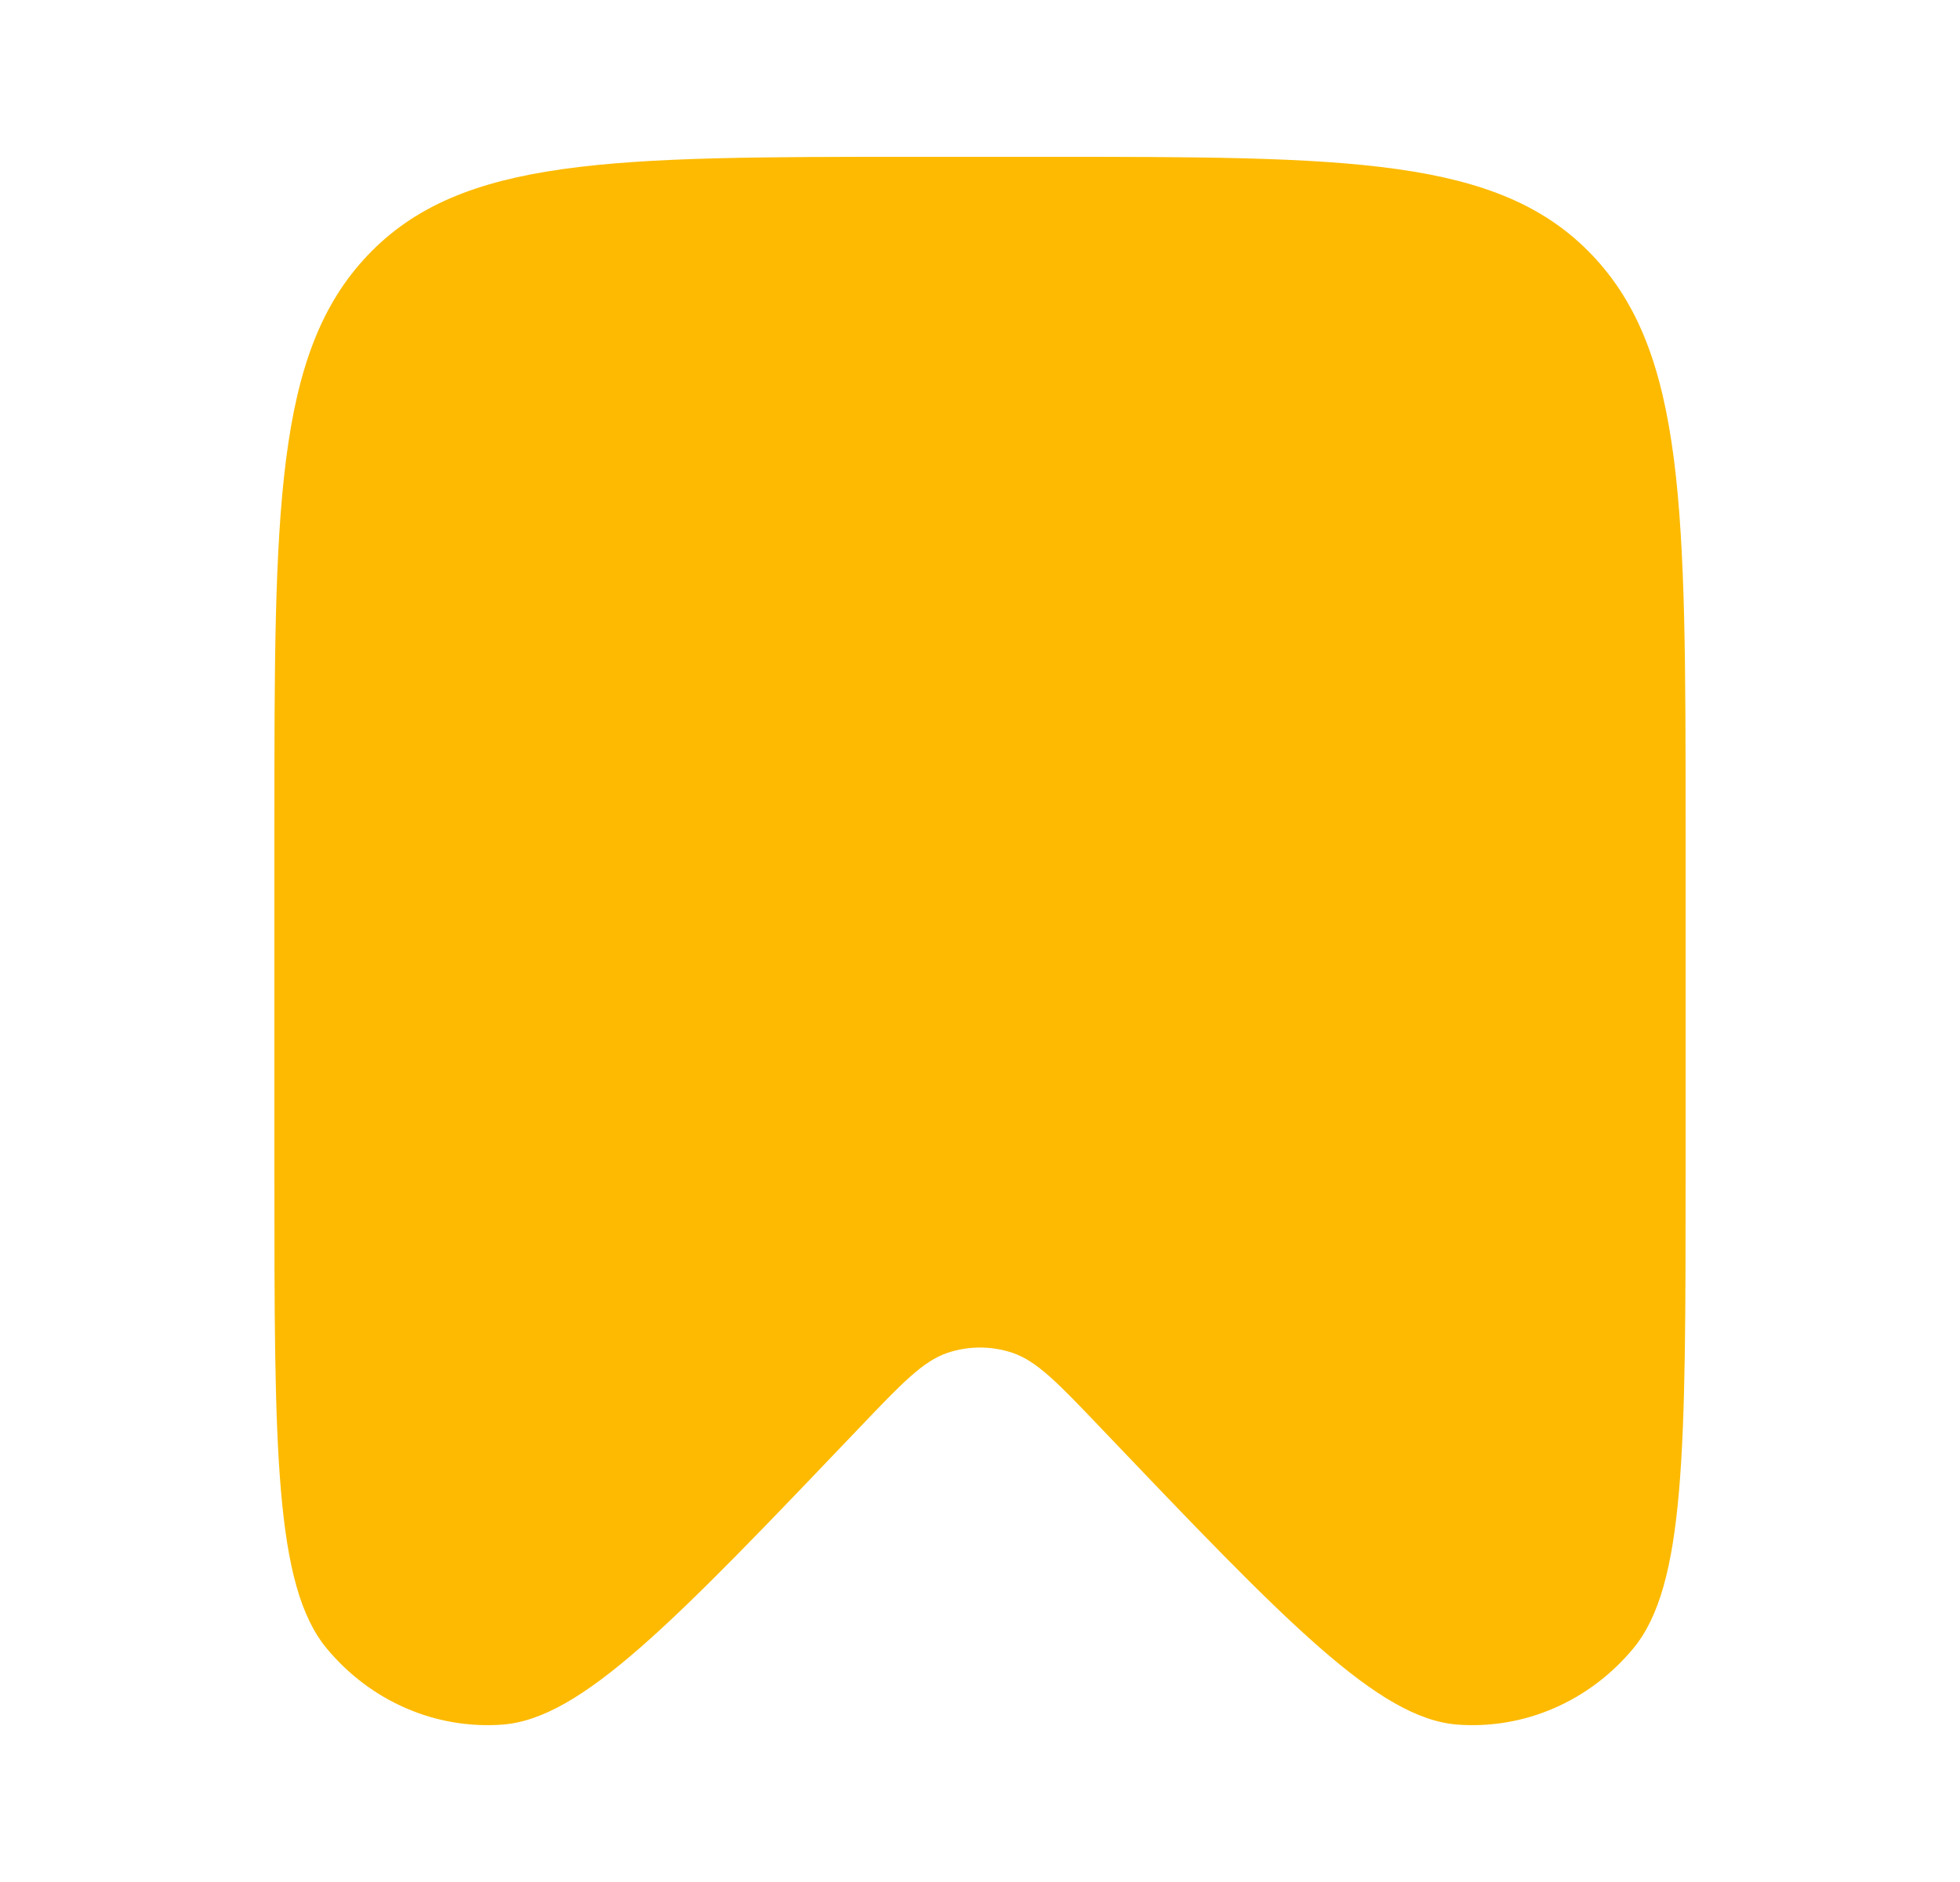 <svg width="25" height="24" viewBox="0 0 25 24" fill="none" xmlns="http://www.w3.org/2000/svg">
<g clip-path="url(#clip0_3677_3839)">
<path d="M21.5 14.976V10.543C21.5 6.516 21.5 4.502 20.306 3.251C19.113 2 17.191 2 13.349 2H11.651C7.809 2 5.887 2 4.694 3.251C3.5 4.502 3.5 6.516 3.5 10.543V14.976C3.5 18.47 3.5 20.217 4.167 21.021C4.726 21.695 5.555 22.055 6.406 21.993C7.42 21.919 8.598 20.683 10.956 18.213C11.501 17.642 11.773 17.356 12.088 17.251C12.356 17.162 12.644 17.162 12.912 17.251C13.227 17.356 13.499 17.642 14.044 18.213C16.401 20.683 17.58 21.919 18.594 21.993C19.445 22.055 20.274 21.695 20.833 21.021C21.5 20.217 21.5 18.47 21.5 14.976Z" fill="#FDBA00"/>
</g>
<defs>
<clipPath id="clip0_3677_3839">
<rect width="24" height="24" fill="white" transform="translate(0.5)"/>
</clipPath>
</defs>
</svg>
